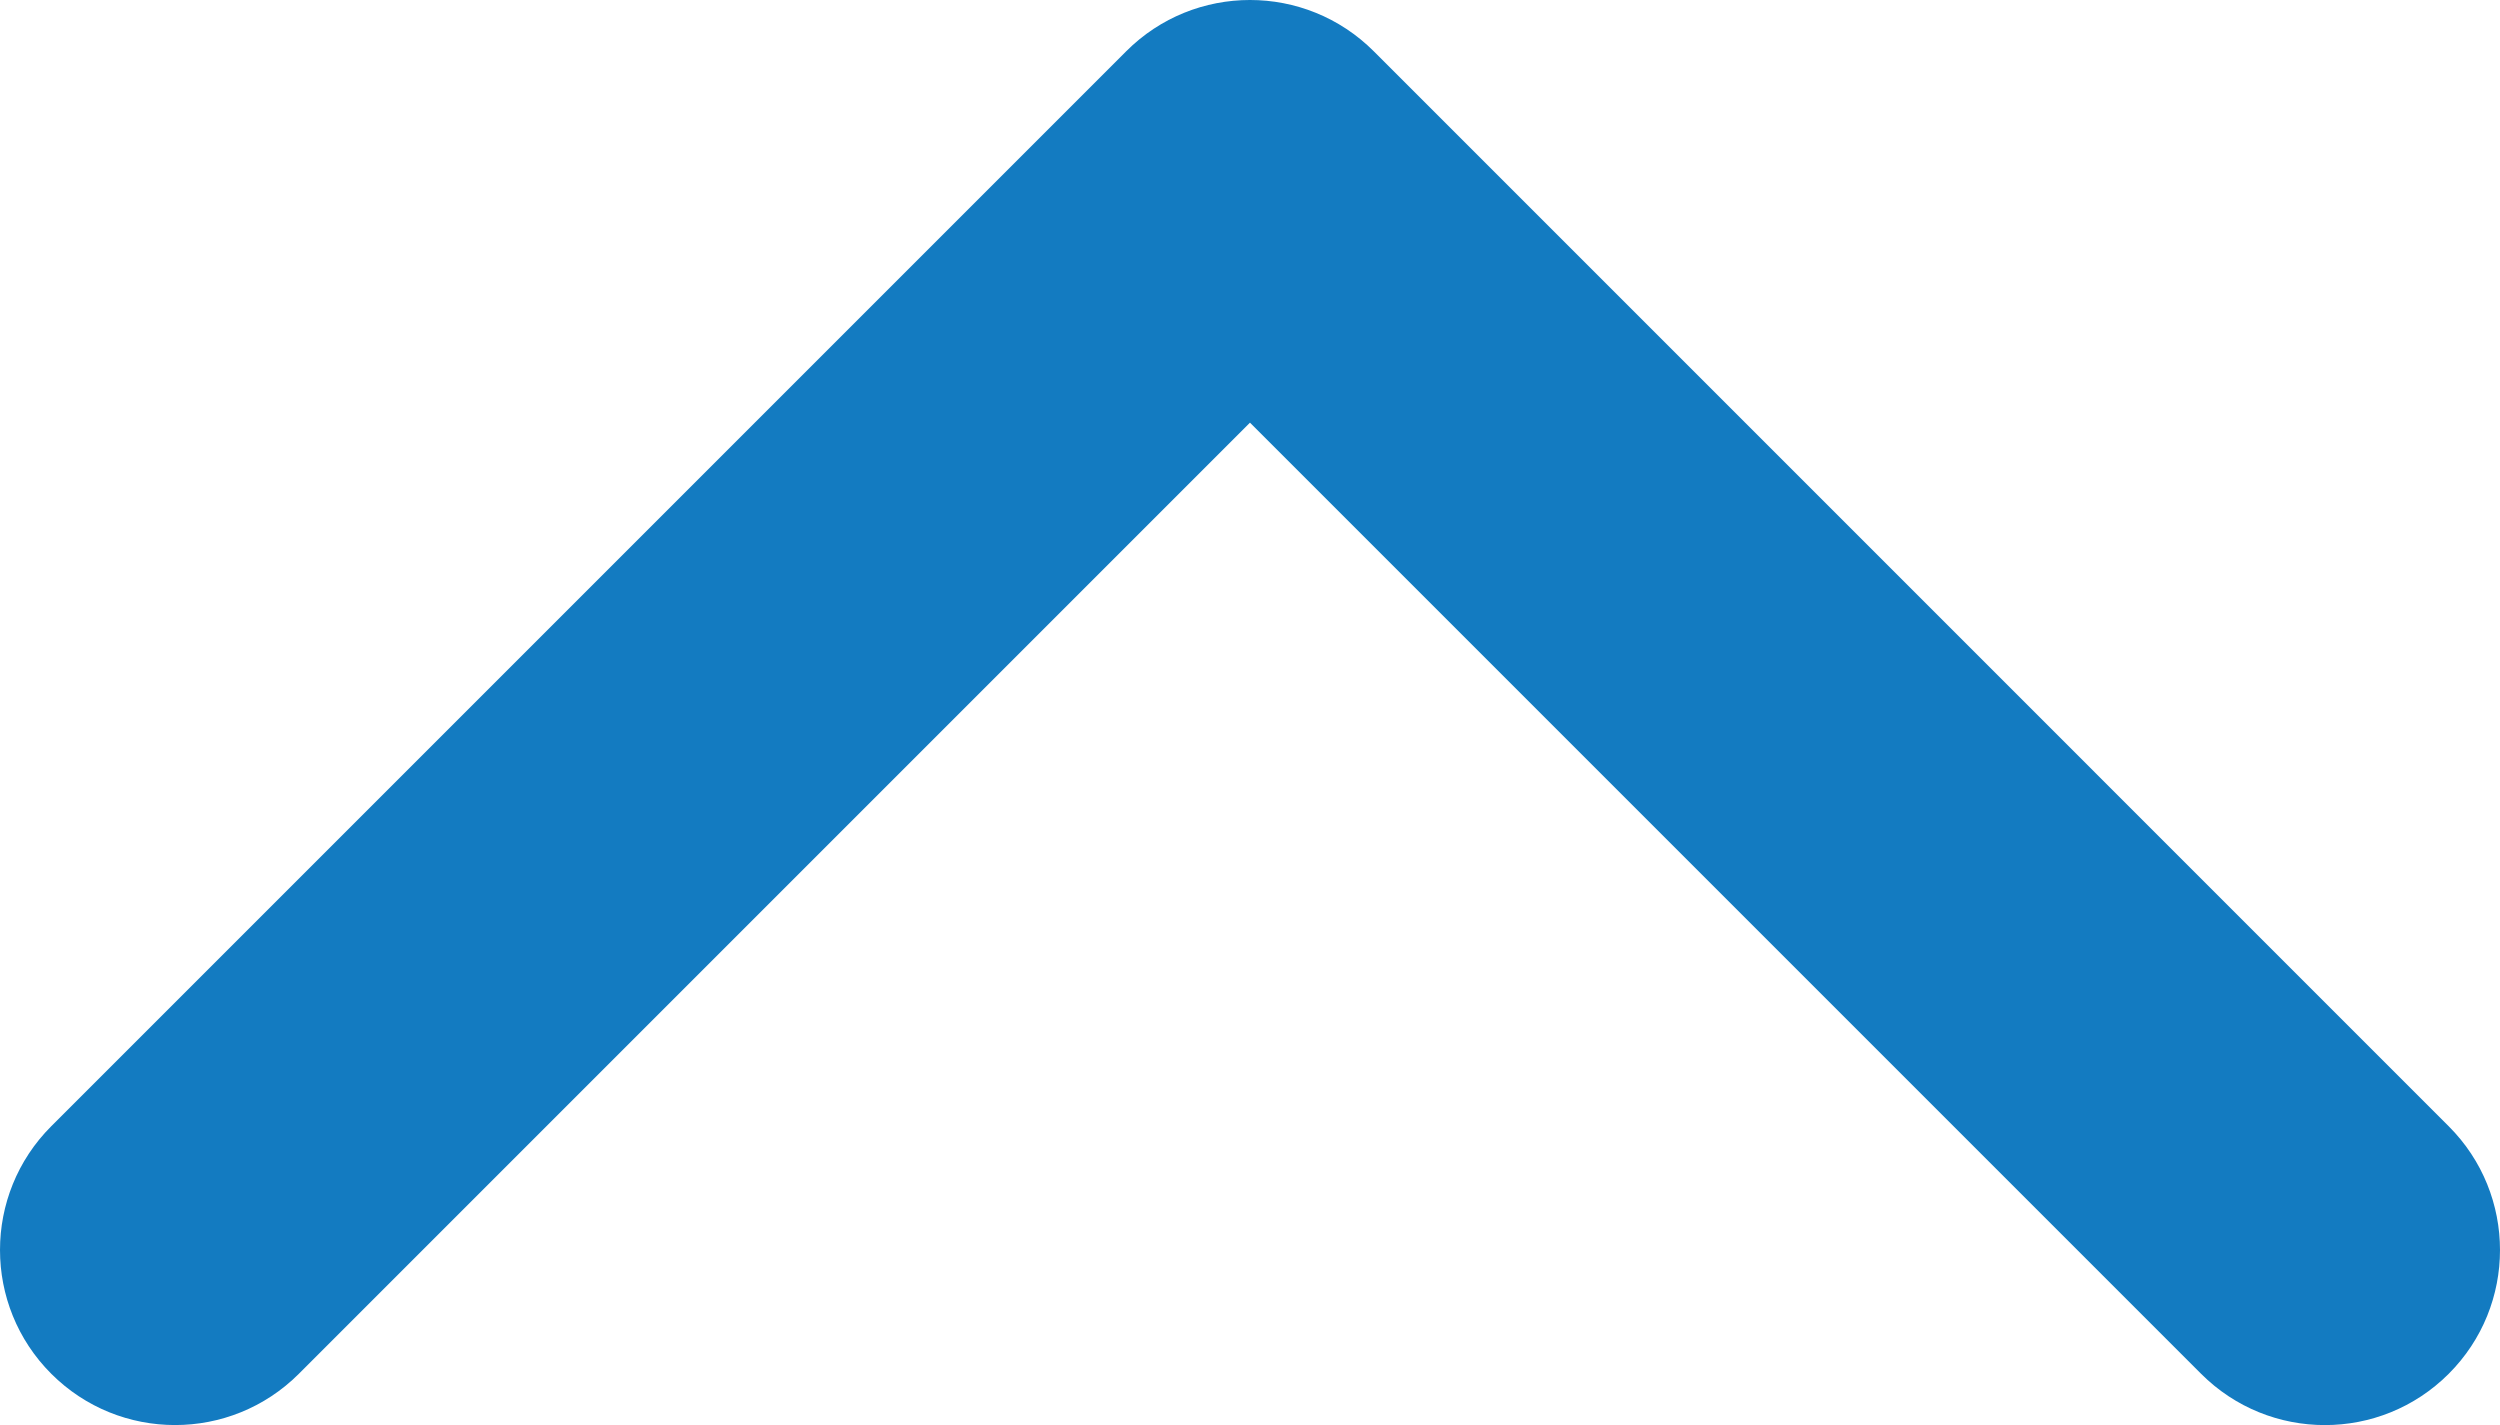 <?xml version="1.0" encoding="utf-8"?>
<!-- Generator: Adobe Illustrator 16.0.0, SVG Export Plug-In . SVG Version: 6.00 Build 0)  -->
<!DOCTYPE svg PUBLIC "-//W3C//DTD SVG 1.1//EN" "http://www.w3.org/Graphics/SVG/1.1/DTD/svg11.dtd">
<svg version="1.1" id="Capa_1" xmlns="http://www.w3.org/2000/svg" xmlns:xlink="http://www.w3.org/1999/xlink" x="0px" y="0px"
	 width="451.847px" height="257.57px" viewBox="0 97.137 451.847 257.57" enable-background="new 0 97.137 451.847 257.57"
	 xml:space="preserve">
<g>
	<path fill="#137BC1" d="M248.292,106.404l194.281,194.287c12.365,12.358,12.365,32.396,0,44.75
		c-12.354,12.354-32.391,12.354-44.744,0l-171.91-171.914L54.017,345.435c-12.359,12.354-32.395,12.354-44.748,0
		c-12.359-12.354-12.359-32.391,0-44.75l194.284-194.287c6.18-6.177,14.271-9.262,22.365-9.262
		C234.019,97.136,242.114,100.227,248.292,106.404z"/>
</g>
</svg>
